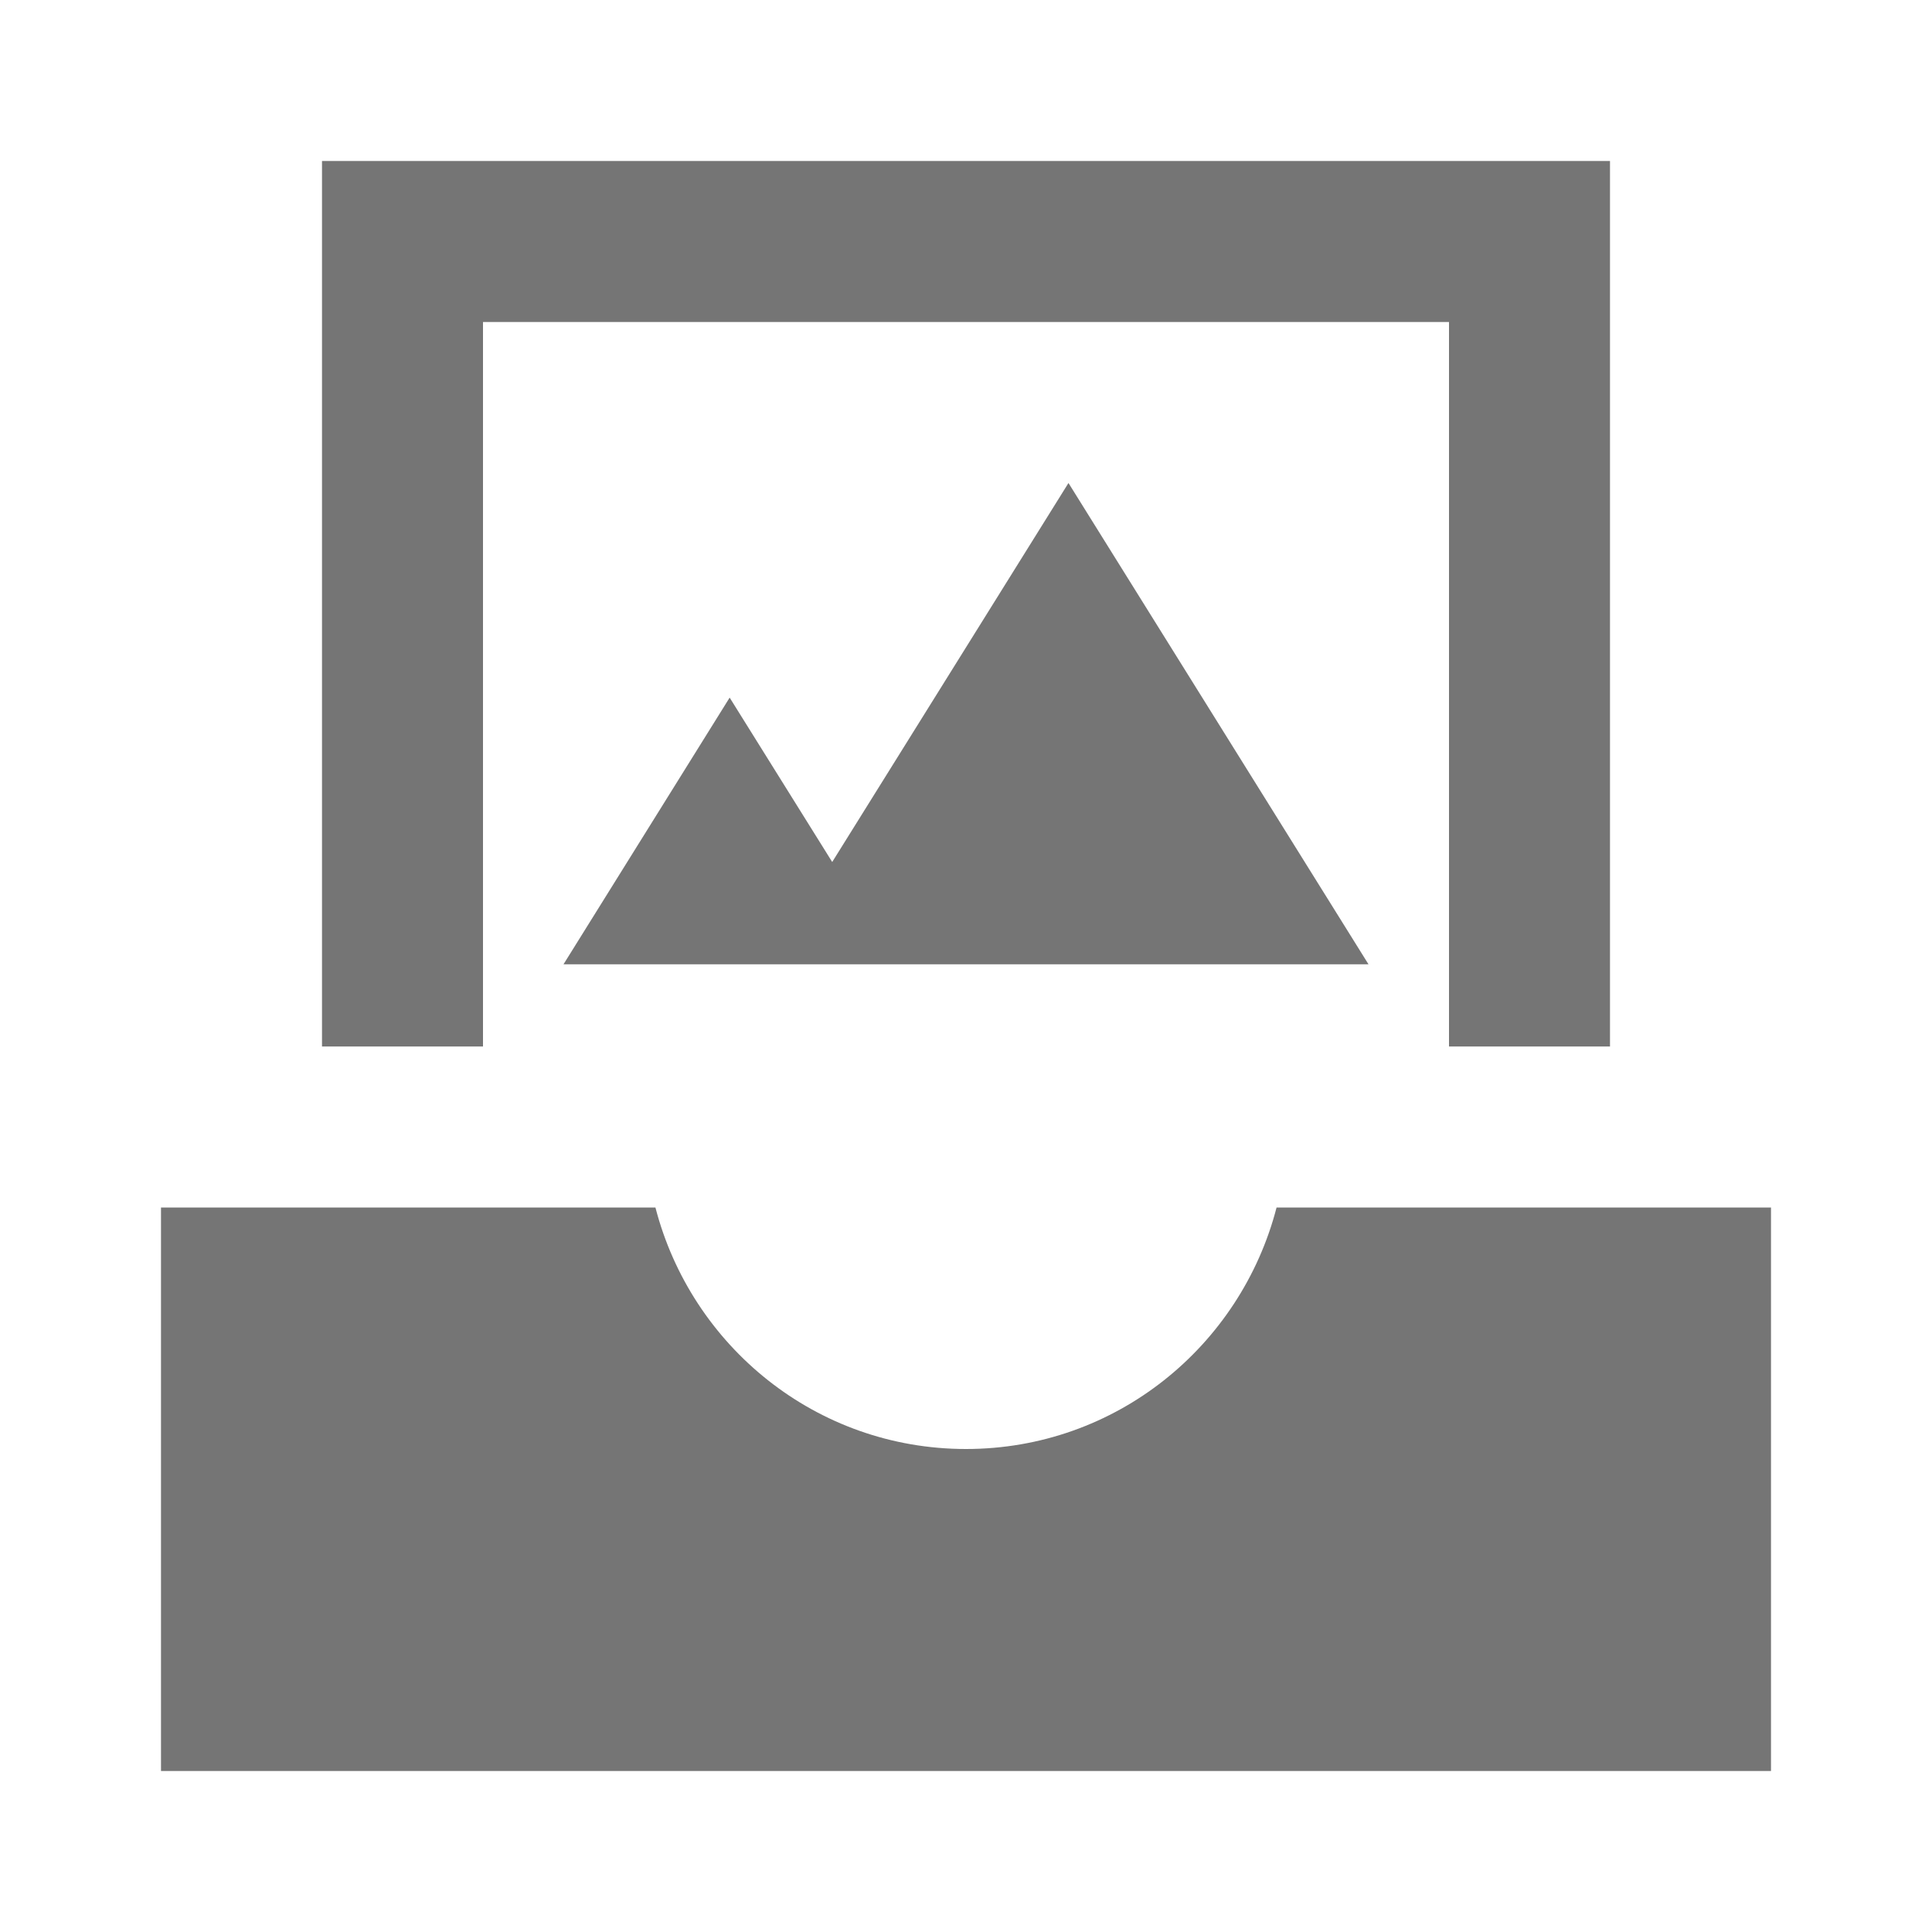 <?xml version="1.0" encoding="utf-8"?>
<!-- Generator: Adobe Illustrator 17.1.0, SVG Export Plug-In . SVG Version: 6.00 Build 0)  -->
<!DOCTYPE svg PUBLIC "-//W3C//DTD SVG 1.1//EN" "http://www.w3.org/Graphics/SVG/1.1/DTD/svg11.dtd">
<svg version="1.1" xmlns="http://www.w3.org/2000/svg" xmlns:xlink="http://www.w3.org/1999/xlink" x="0px" y="0px" width="24px"
	 height="24px" viewBox="0 0 24 24" enable-background="new 0 0 24 24" xml:space="preserve">
<g id="Frame_-_24px">
	<rect y="0" fill="none" width="24" height="24"/>
</g>
<g id="Filled_Icons">
	<g>
		<g>
			<polygon fill="#757575" points="20,13 18,13 18,4 6,4 6,13 4,13 4,2 20,2 			"/>
		</g>
		<polygon fill="#757575" points="13.273,6 10.338,10.708 9.064,8.666 7,11.979 17,11.979 		"/>
		<path fill="#757575" d="M15.858,15c-0.446,1.723-1.997,3-3.858,3s-3.412-1.277-3.858-3H2v7h20v-7H15.858z"/>
	</g>
</g>
</svg>
